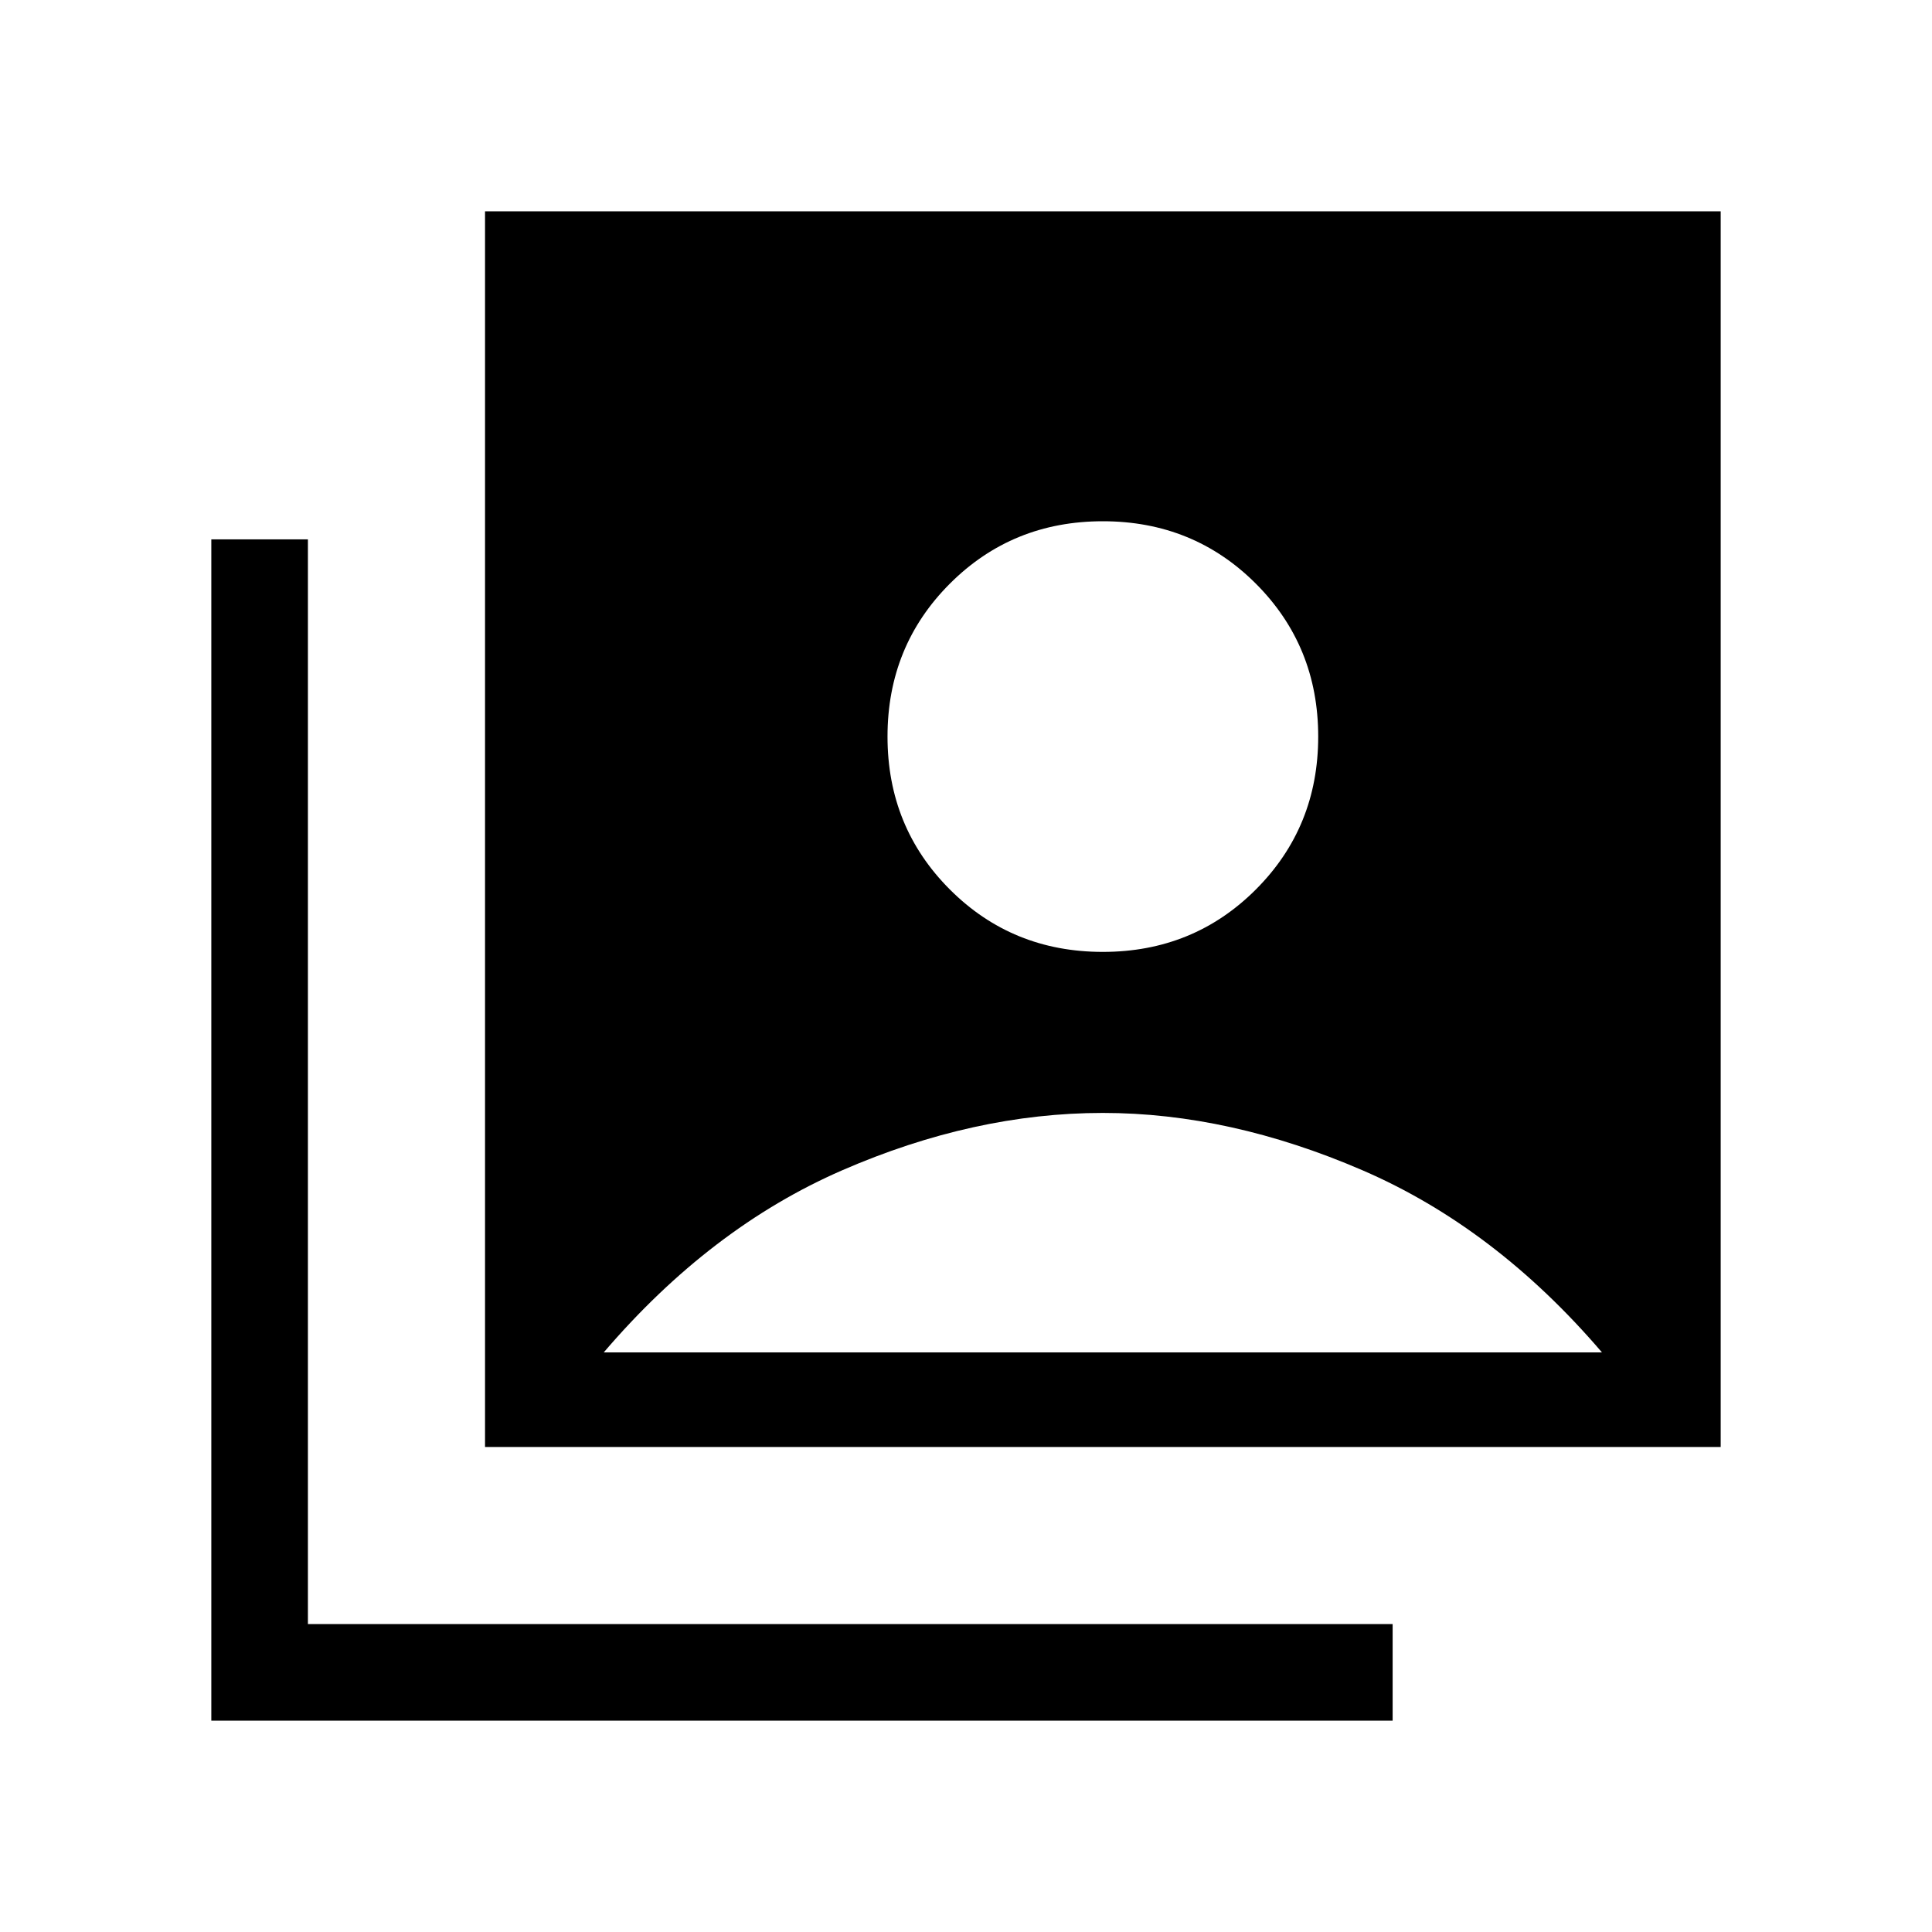 <svg xmlns="http://www.w3.org/2000/svg" height="40" width="40"><path d="M22.833 19.708q1.875 0 3.167-1.291 1.292-1.292 1.292-3.167 0-1.875-1.292-3.167-1.292-1.291-3.167-1.291-1.875 0-3.166 1.291-1.292 1.292-1.292 3.167 0 1.875 1.292 3.167 1.291 1.291 3.166 1.291Zm-12.791 10.25V4.375h25.583v25.583Zm-5.667 5.667V11.167h2v22.458h22.458v2ZM12.5 28h20.667q-2.209-2.583-4.959-3.771-2.75-1.187-5.375-1.187-2.666 0-5.395 1.187Q14.708 25.417 12.5 28Z"/></svg>